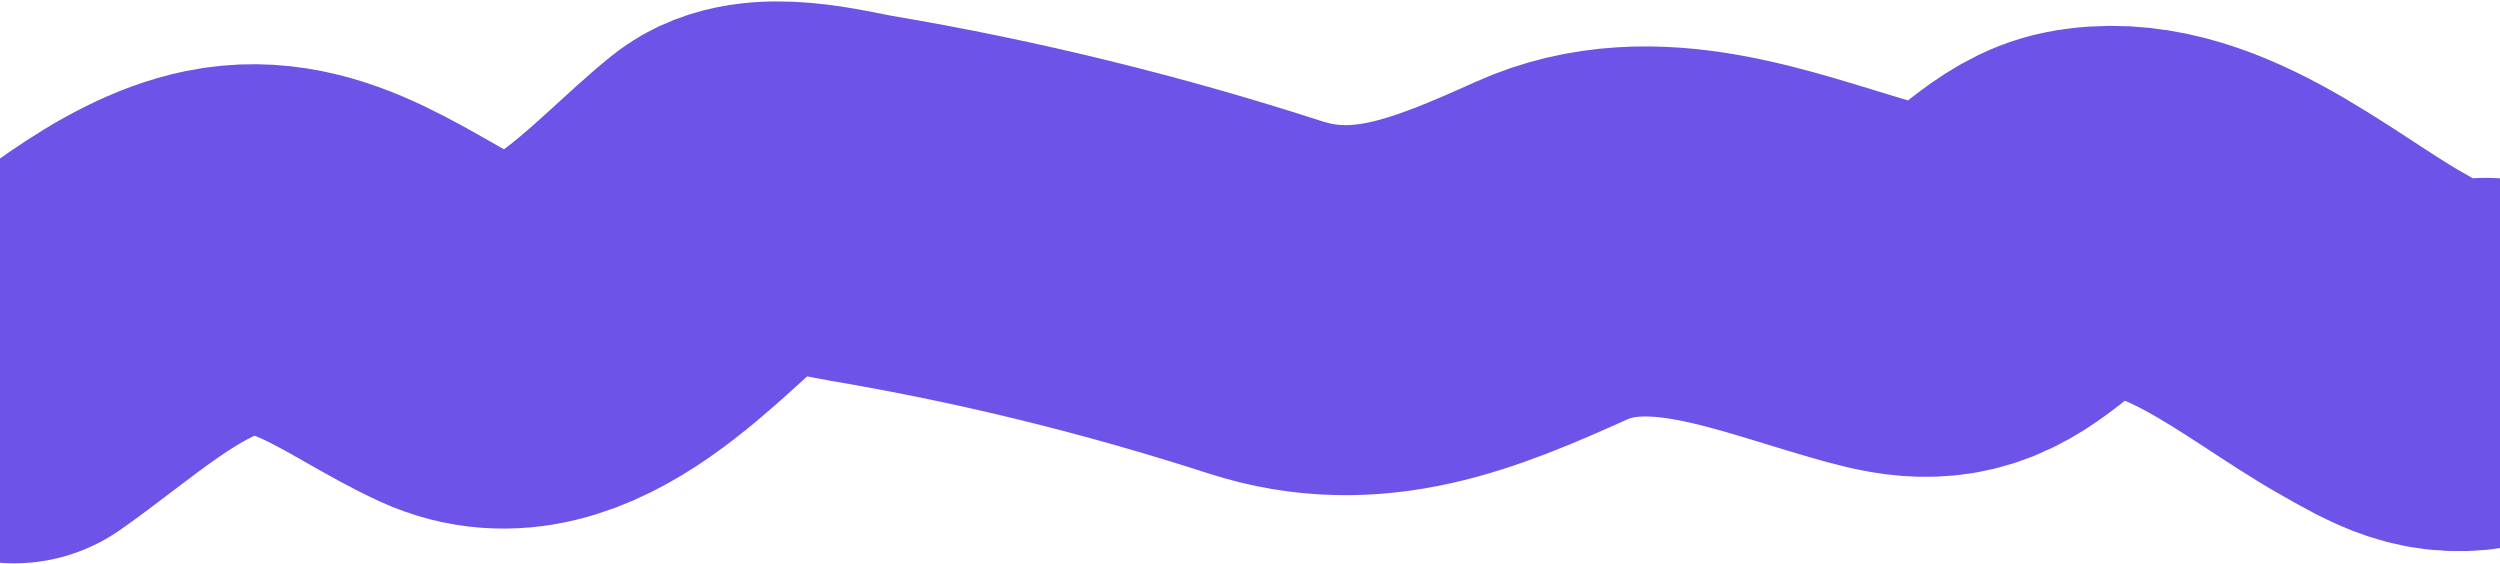 <svg width="1770" height="399" viewBox="0 0 1770 399" fill="none" xmlns="http://www.w3.org/2000/svg">
<path d="M10 267.83C53.461 237.57 104.452 189.584 157.731 178.66C219.851 165.924 270.63 211.813 323.563 235.984C395.584 268.871 465.046 181.73 515.088 141.658C538.564 122.861 587.282 136.622 609.977 140.445C706.557 156.715 802.387 180.315 895.804 210.507C968.386 233.965 1030.35 208.07 1098.42 177.447C1169.67 145.394 1247.03 177.5 1317.39 197.768C1344.89 205.692 1368.46 212.198 1395.64 199.285C1422.95 186.301 1443.4 157.428 1473.88 151.364C1546.59 136.9 1619.17 202.138 1678.25 235.681C1707.95 252.539 1727.32 264.457 1760 256.911" stroke="#6D53E7" stroke-width="262" stroke-linecap="round"/>
</svg>

